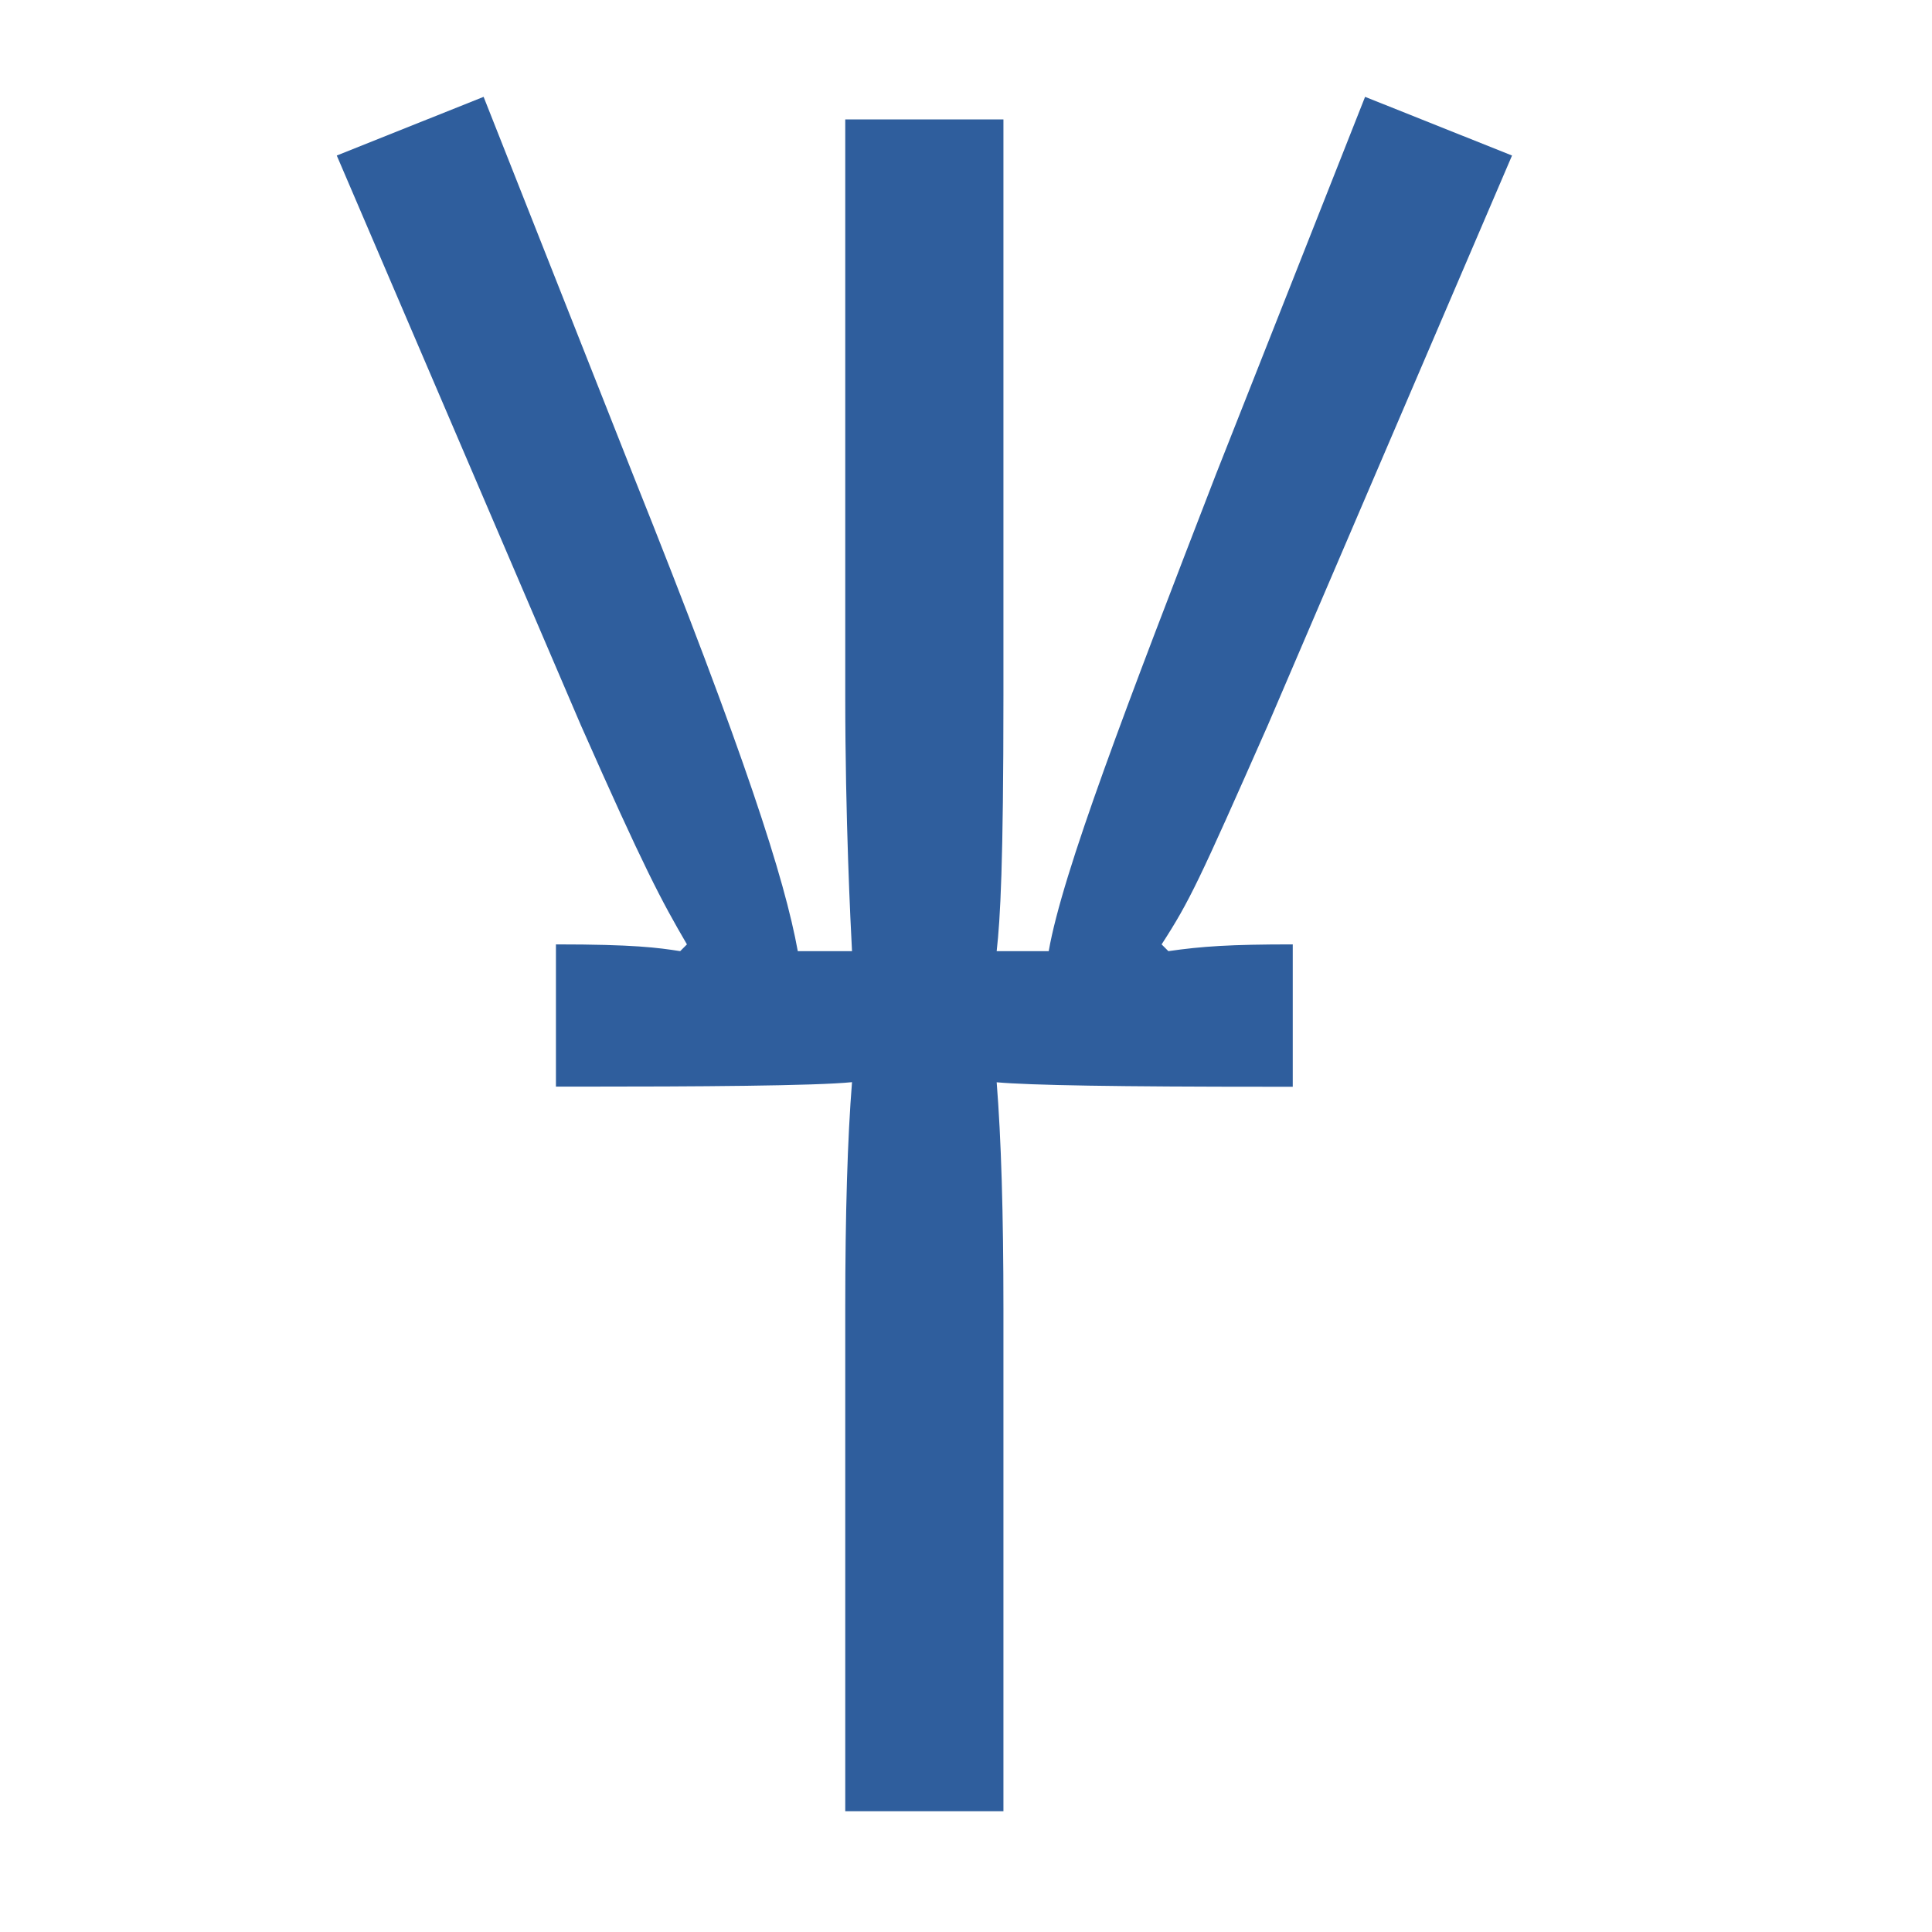 <?xml version="1.0" encoding="UTF-8" standalone="no"?>
<!-- Created with Inkscape (http://www.inkscape.org/) -->

<svg
   width="16"
   height="16"
   viewBox="0 0 16 16"
   version="1.1"
   id="svg5"
   inkscape:version="1.2.2 (732a01da63, 2022-12-09)"
   sodipodi:docname="10000.svg"
   inkscape:export-filename="..\0000.png"
   inkscape:export-xdpi="96"
   inkscape:export-ydpi="96"
   xml:space="preserve"
   xmlns:inkscape="http://www.inkscape.org/namespaces/inkscape"
   xmlns:sodipodi="http://sodipodi.sourceforge.net/DTD/sodipodi-0.dtd"
   xmlns="http://www.w3.org/2000/svg"
   xmlns:svg="http://www.w3.org/2000/svg"><sodipodi:namedview
     id="namedview7"
     pagecolor="#ffffff"
     bordercolor="#666666"
     borderopacity="1.0"
     inkscape:pageshadow="2"
     inkscape:pageopacity="0"
     inkscape:pagecheckerboard="0"
     inkscape:document-units="px"
     showgrid="true"
     width="16mm"
     units="px"
     inkscape:zoom="47.125"
     inkscape:cx="10.175066"
     inkscape:cy="10.440318"
     inkscape:window-width="1680"
     inkscape:window-height="998"
     inkscape:window-x="-8"
     inkscape:window-y="-8"
     inkscape:window-maximized="1"
     inkscape:current-layer="layer1"
     showguides="true"
     inkscape:guide-bbox="true"
     inkscape:snap-bbox="true"
     inkscape:bbox-paths="true"
     inkscape:bbox-nodes="true"
     inkscape:snap-global="true"
     inkscape:showpageshadow="2"
     inkscape:deskcolor="#ffffff"><inkscape:grid
       type="xygrid"
       id="grid828"
       originx="0"
       originy="0" /></sodipodi:namedview><defs
     id="defs2" /><g
     inkscape:label="Layer 1"
     inkscape:groupmode="layer"
     id="layer1"><path
       d="m 8.31,5.762 c 0,1.397 -0.026,1.848 -0.056,2.115 H 8.685 C 8.8,7.22 9.334,5.833 10.07,3.928 L 11.305,0.802 12.522,1.288 10.5,6.005 C 9.928,7.3 9.853,7.461 9.62,7.821 l 0.056,0.056 C 9.953,7.837 10.188,7.821 10.706,7.821 v 1.179 h -0.168 c -1.283,0 -2.006,-0.012 -2.284,-0.037 0.037,0.462 0.056,1.086 0.056,1.872 V 15 H 7 l 0,-4.166 c 0,-0.786 0.019,-1.41 0.056,-1.872 -0.306,0.031 -1.28,0.037 -2.284,0.037 H 4.604 V 7.821 c 0.647,0 0.843,0.027 1.029,0.056 l 0.056,-0.056 C 5.477,7.459 5.331,7.183 4.81,6.005 L 2.789,1.288 4.005,0.802 5.241,3.928 C 6.177,6.268 6.498,7.279 6.607,7.877 H 7.056 C 7.044,7.649 7,6.78 7,5.762 V 0.989 h 1.31 z"
       id="path323"
       style="fill:#2f5e9d;stroke-width:1"
       inkscape:transform-center-x="-2.655118"
       inkscape:transform-center-y="-0.61768753"
       sodipodi:nodetypes="sccccccccccscsccscsccccccccccsccs" /></g></svg>
